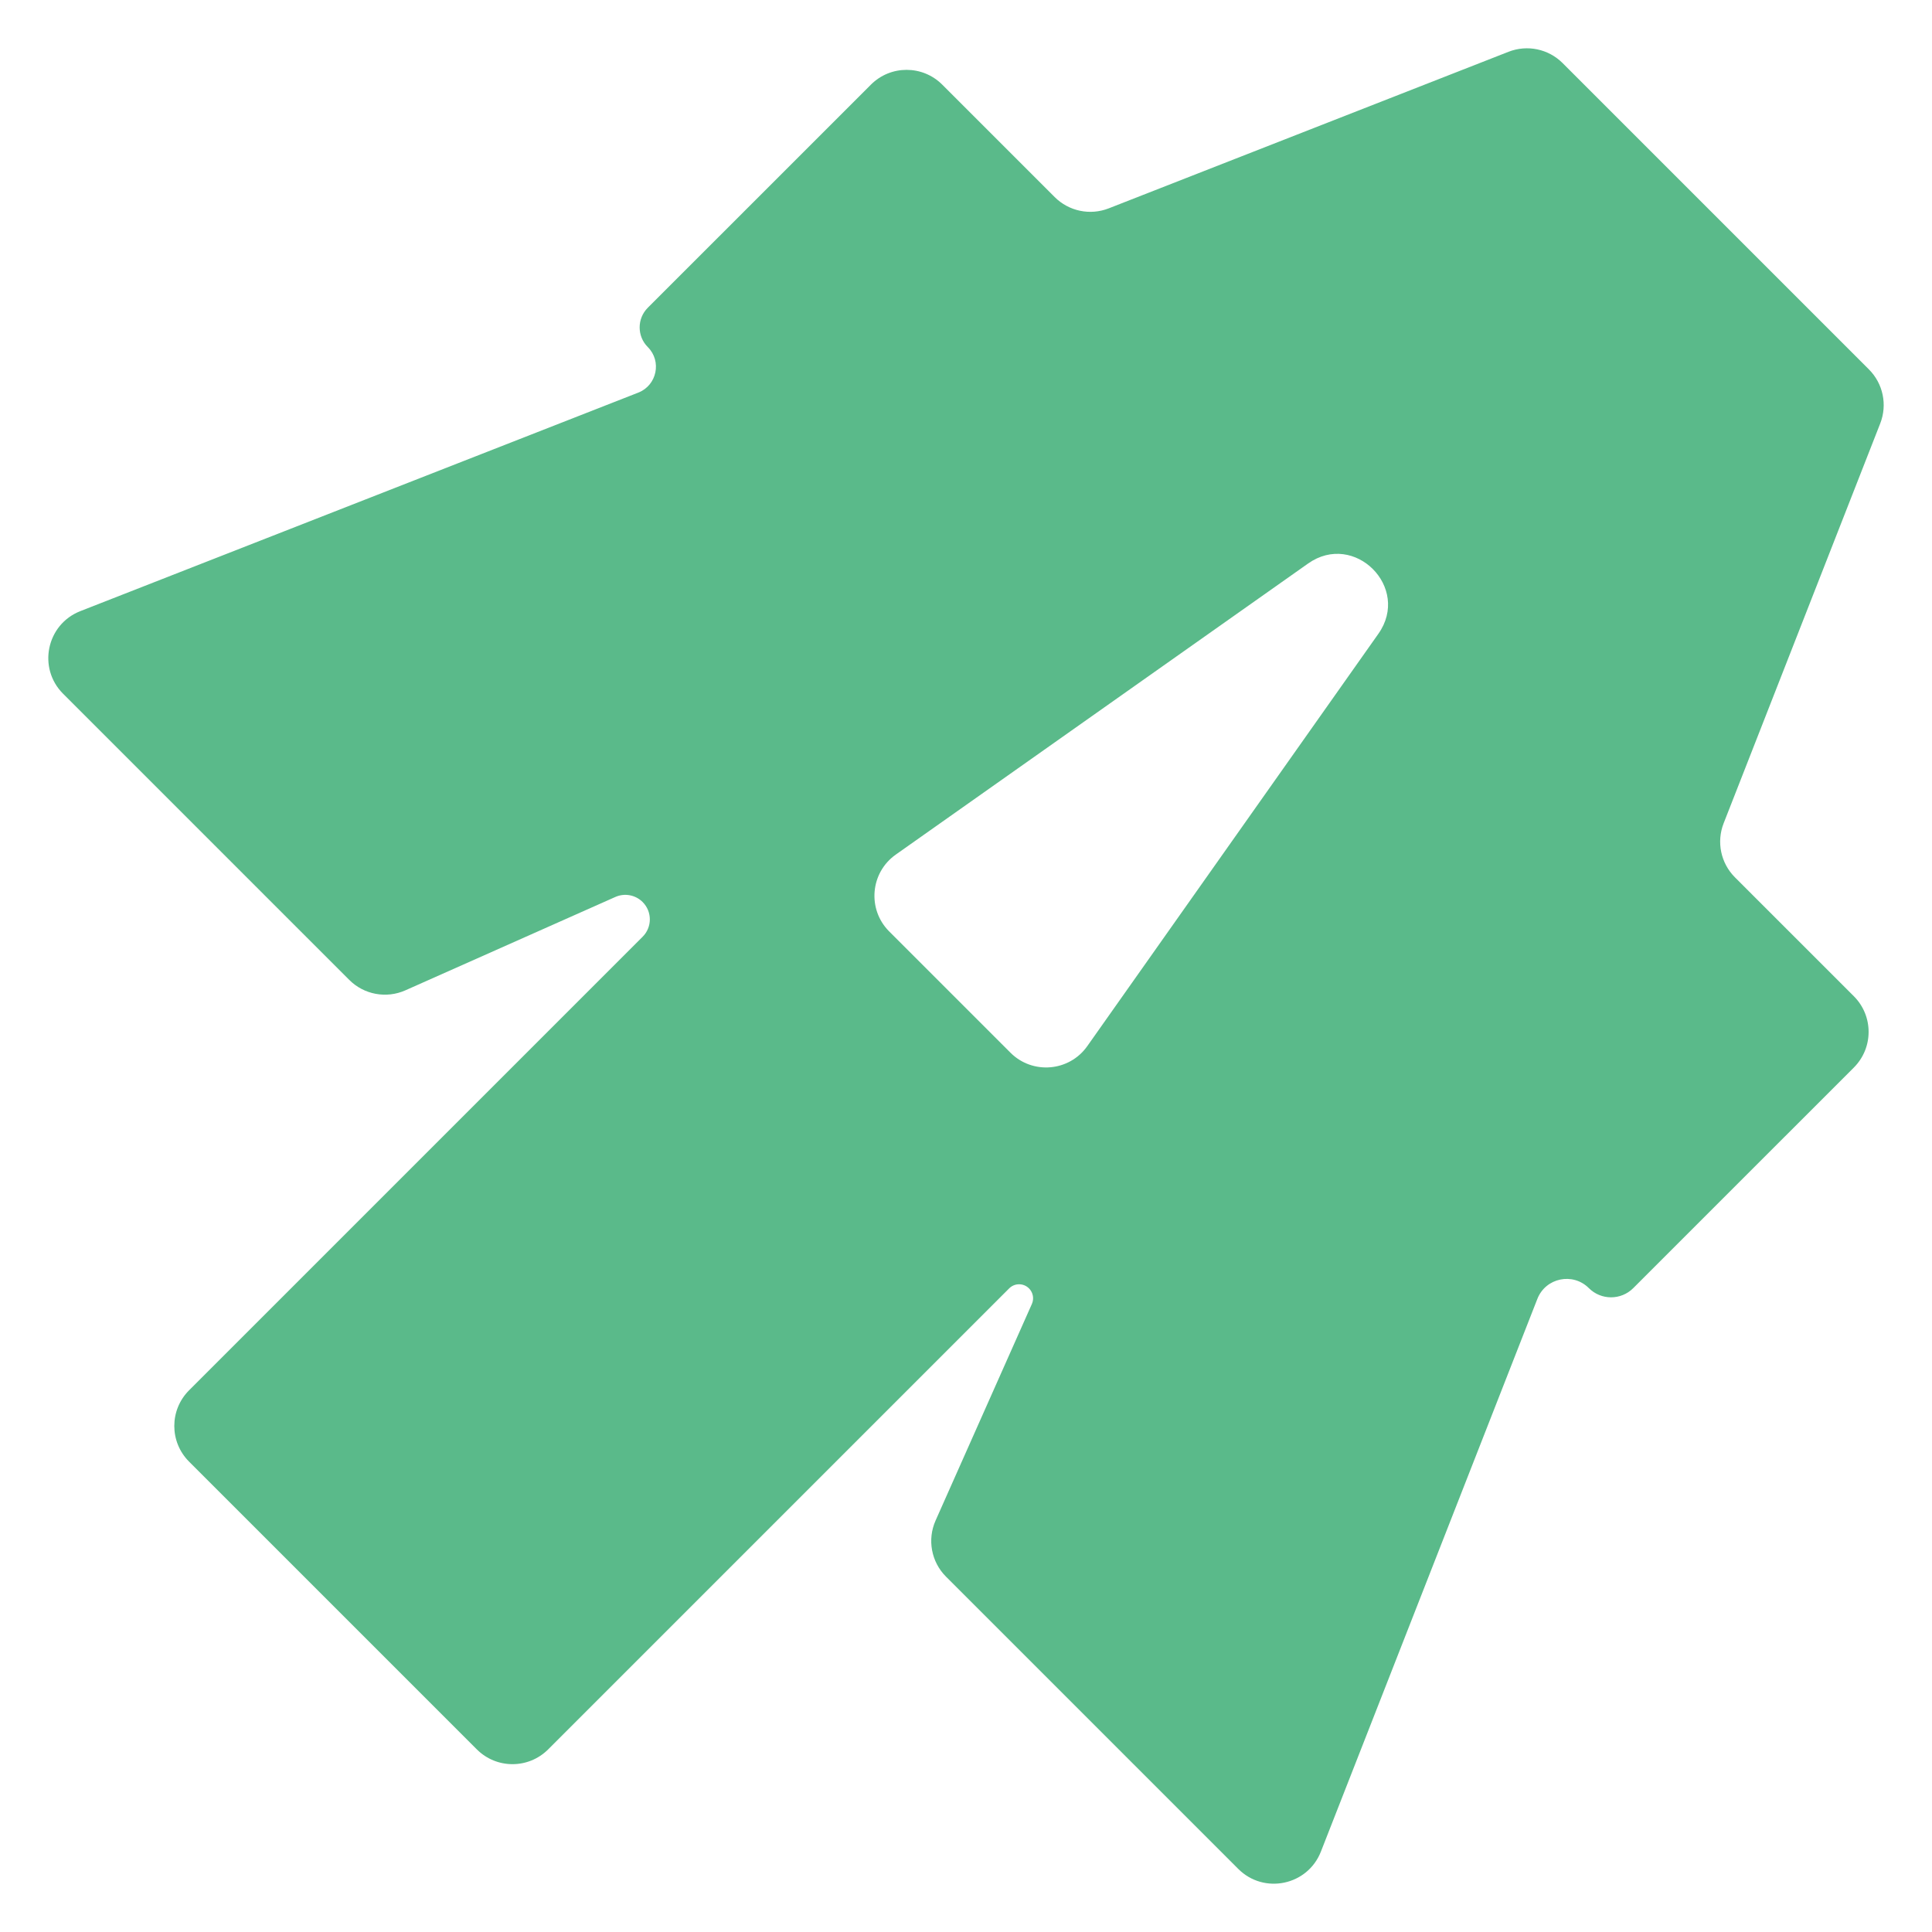 <svg width="220" height="220" viewBox="0 0 220 220" fill="none" xmlns="http://www.w3.org/2000/svg">
<path fill-rule="evenodd" clip-rule="evenodd" d="M7.184 78.998C4.256 76.07 5.295 71.099 9.15 69.589L72.681 44.708C74.807 43.875 75.379 41.135 73.765 39.521C72.529 38.285 72.529 36.281 73.765 35.044L99.173 9.637C101.415 7.394 105.052 7.394 107.294 9.637L120.097 22.44C121.711 24.053 124.127 24.559 126.253 23.726L171.779 5.896C173.905 5.063 176.321 5.568 177.935 7.182L212.818 42.066C214.432 43.679 214.937 46.096 214.104 48.221L196.274 93.748C195.441 95.873 195.946 98.289 197.56 99.903L211.1 113.442C213.342 115.685 213.342 119.321 211.1 121.564L185.983 146.68C184.586 148.077 182.321 148.077 180.924 146.68C179.1 144.856 176.004 145.503 175.063 147.905L150.411 210.85C148.901 214.705 143.93 215.744 141.002 212.816L107.723 179.537C106.043 177.856 105.571 175.314 106.537 173.143L117.502 148.486C117.77 147.883 117.639 147.177 117.172 146.71C116.549 146.087 115.539 146.087 114.916 146.71L62.42 199.206C60.177 201.449 56.541 201.449 54.298 199.206L21.53 166.438C19.287 164.196 19.287 160.559 21.53 158.317L73.179 106.668C74.27 105.577 74.27 103.808 73.179 102.717C72.361 101.899 71.125 101.67 70.068 102.14L46.164 112.77C43.993 113.736 41.45 113.264 39.77 111.584L7.184 78.998ZM115.06 119.87C117.578 122.389 121.758 122.031 123.812 119.122L156.958 72.171C160.679 66.902 154.224 60.448 148.955 64.168L102.005 97.314C99.095 99.368 98.738 103.548 101.256 106.066L115.06 119.87Z" fill="#5ABA8A"/>
</svg>
